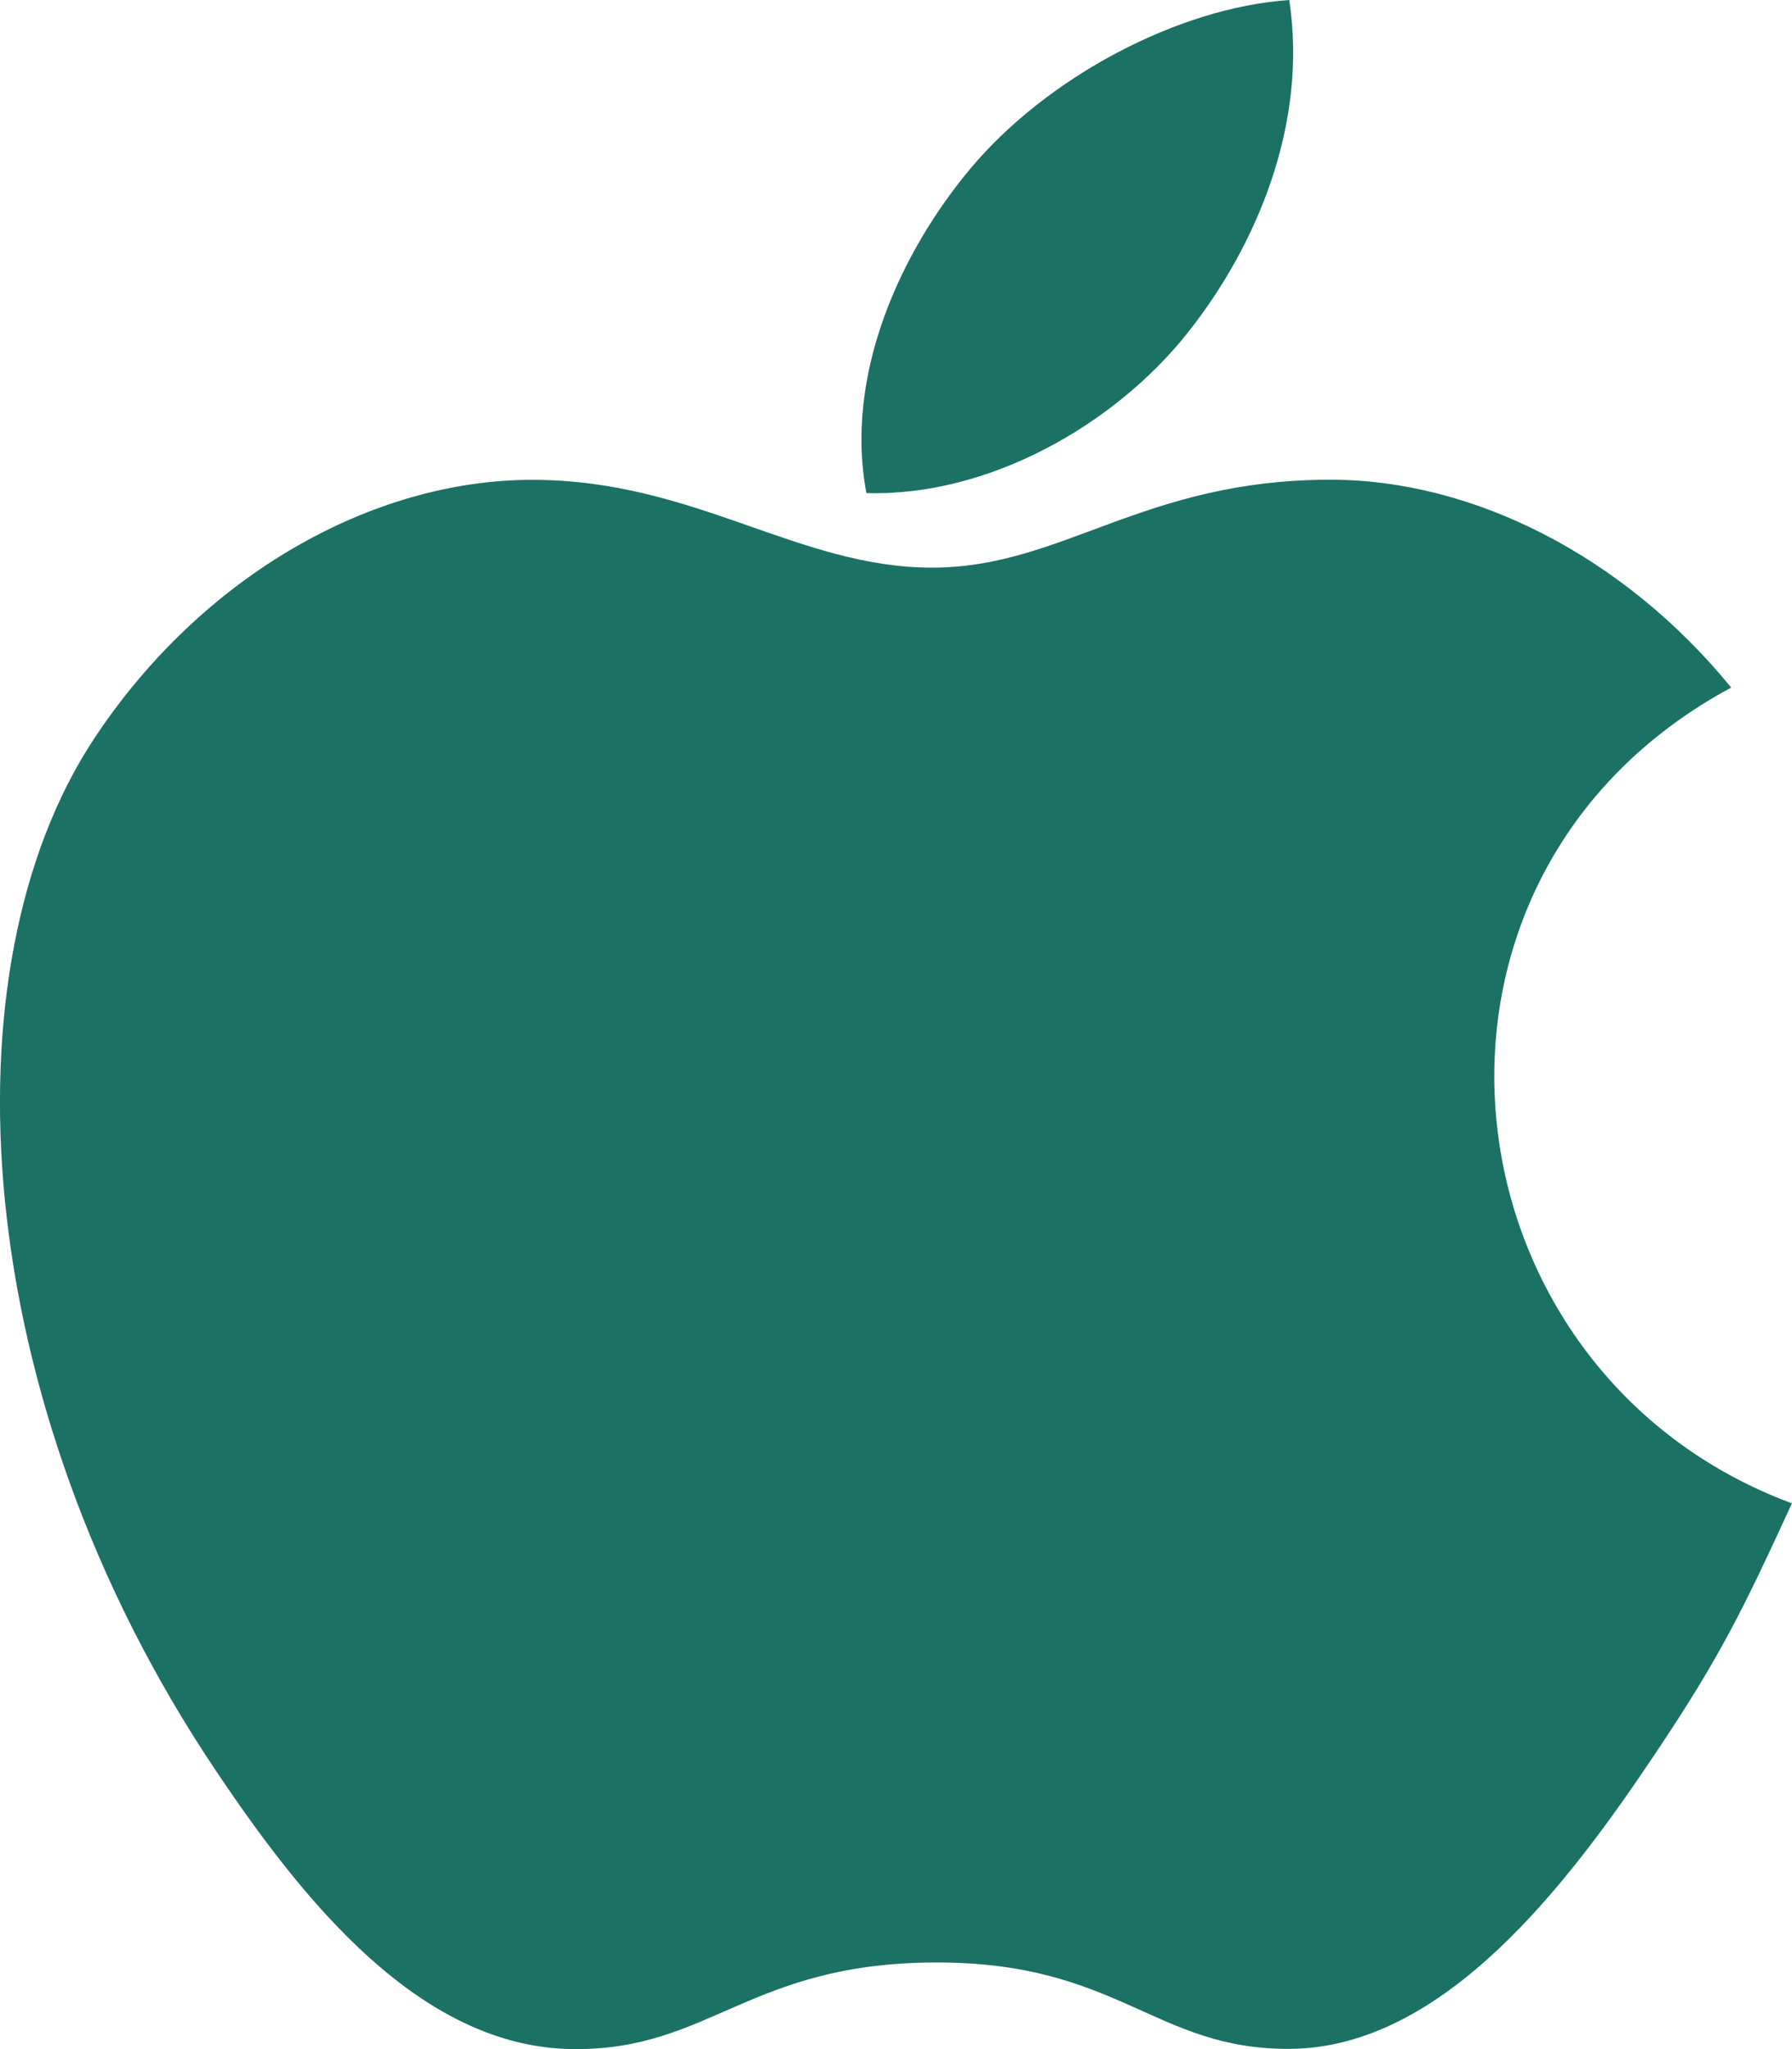 <?xml version="1.0" encoding="utf-8"?>
<!-- Generator: Adobe Illustrator 16.0.0, SVG Export Plug-In . SVG Version: 6.00 Build 0)  -->
<!DOCTYPE svg PUBLIC "-//W3C//DTD SVG 1.1//EN" "http://www.w3.org/Graphics/SVG/1.1/DTD/svg11.dtd">
<svg version="1.1"
	 id="Шар_1" xmlns:sodipodi="http://sodipodi.sourceforge.net/DTD/sodipodi-0.dtd" xmlns:cc="http://creativecommons.org/ns#" xmlns:rdf="http://www.w3.org/1999/02/22-rdf-syntax-ns#" xmlns:inkscape="http://www.inkscape.org/namespaces/inkscape" xmlns:svg="http://www.w3.org/2000/svg" xmlns:dc="http://purl.org/dc/elements/1.1/" sodipodi:docname="partners.svg'" inkscape:version="0.91 r13725"
	 xmlns="http://www.w3.org/2000/svg" xmlns:xlink="http://www.w3.org/1999/xlink" x="0px" y="0px" width="42px" height="48px"
	 viewBox="189.999 350 42 48" enable-background="new 189.999 350 42 48" xml:space="preserve">
<sodipodi:namedview  gridtolerance="10" inkscape:cy="367.284" showgrid="false" pagecolor="#ffffff" inkscape:zoom="0.20304997" borderopacity="1" inkscape:cx="687.02301" bordercolor="#666666" guidetolerance="10" objecttolerance="10" id="namedview616" inkscape:pageshadow="2" inkscape:window-height="480" inkscape:window-maximized="0" inkscape:pageopacity="0" inkscape:window-y="0" inkscape:window-width="640" inkscape:window-x="0" inkscape:current-layer="Шар_1">
	</sodipodi:namedview>
<g>
	<path fill="#1B7164" d="M217.837,357.793c1.604-2.021,2.821-4.875,2.379-7.793c-2.617,0.179-5.683,1.814-7.471,3.947
		c-1.623,1.938-2.964,4.81-2.44,7.603C213.161,361.636,216.12,359.958,217.837,357.793z"/>
	<path fill="#1B7164" d="M230.574,366.106c-2.519-3.084-6.054-4.869-9.388-4.869c-4.413,0-6.279,2.06-9.341,2.06
		c-3.156,0-5.557-2.057-9.373-2.057c-3.749,0-7.736,2.237-10.266,6.061c-3.556,5.379-2.954,15.497,2.813,24.118
		c2.062,3.082,4.815,6.551,8.419,6.581c3.201,0.028,4.105-2.007,8.45-2.029c4.344-0.023,5.164,2.053,8.364,2.023
		c3.603-0.034,6.509-3.872,8.569-6.956c1.479-2.208,2.028-3.323,3.176-5.822C223.661,382.121,222.321,370.548,230.574,366.106z"/>
</g>
</svg>
